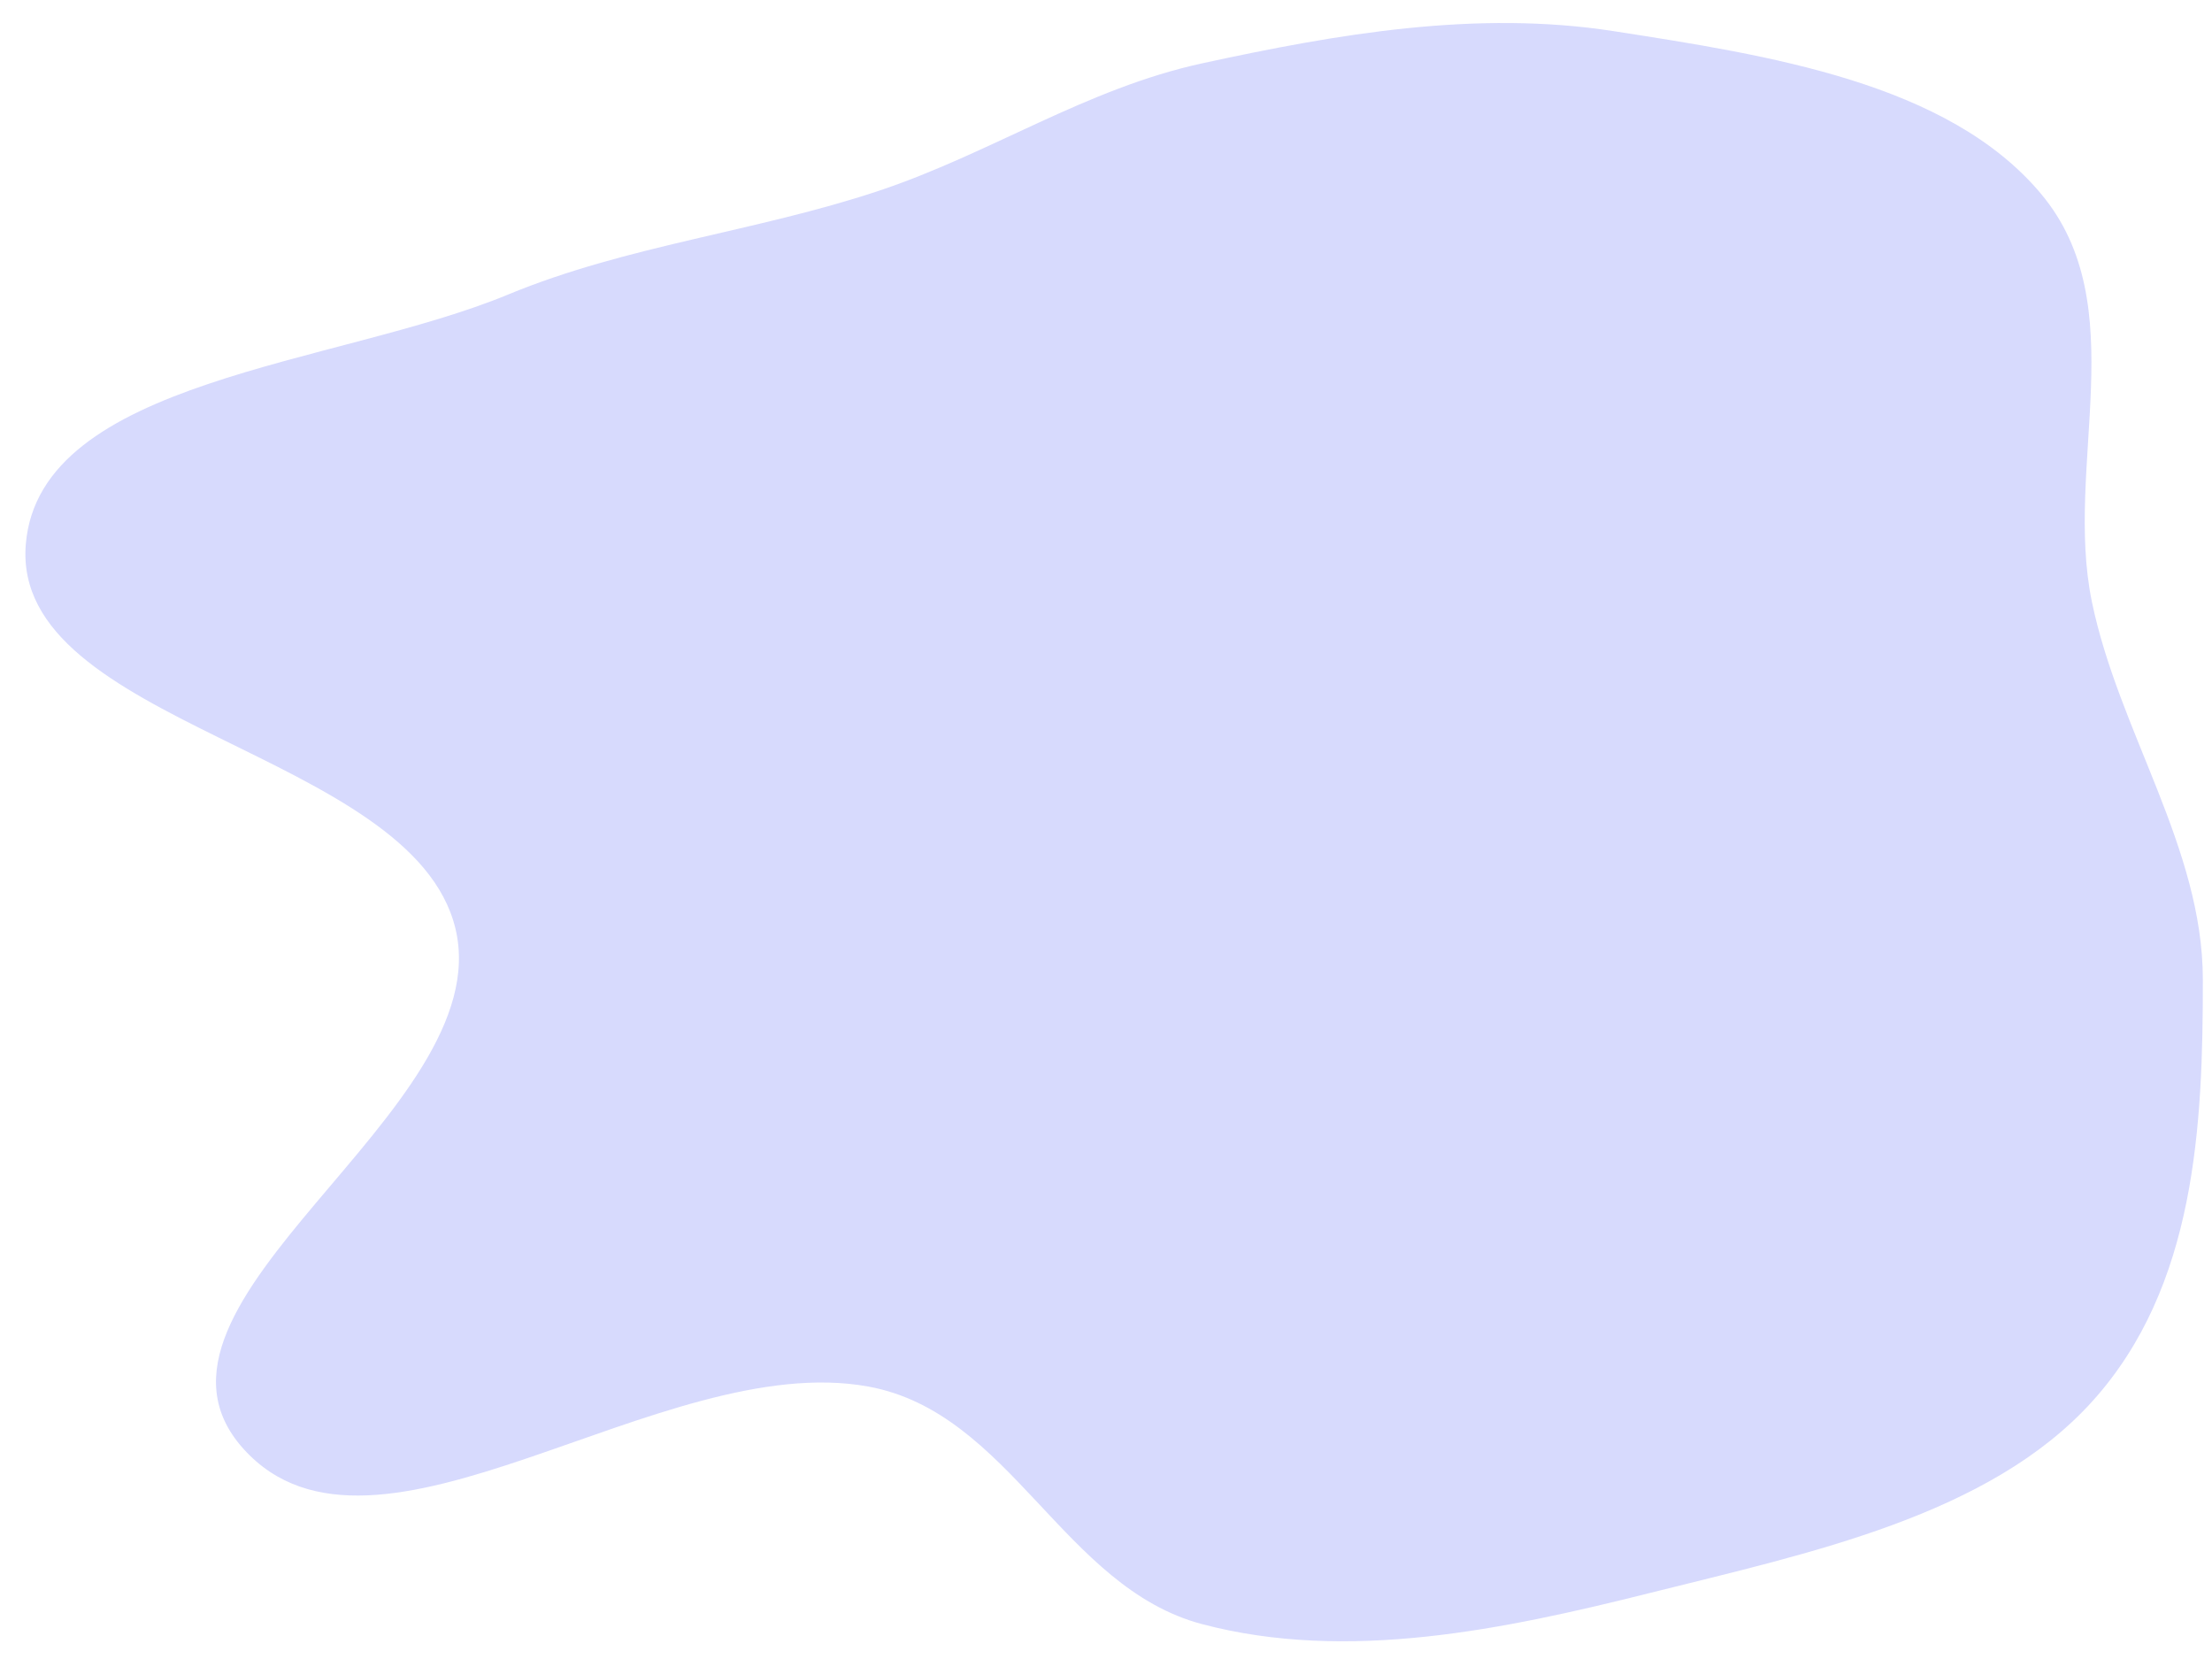 <svg width="72" height="54" viewBox="0 0 72 54" fill="none" xmlns="http://www.w3.org/2000/svg">
<path fill-rule="evenodd" clip-rule="evenodd" d="M39.132 2.061C43.537 1.104 48.056 0.32 52.525 1.014C57.564 1.798 63.403 2.691 66.431 6.304C69.478 9.938 67.175 15.144 68.089 19.581C68.958 23.799 71.698 27.592 71.702 31.878C71.706 36.632 71.474 41.874 68.111 45.606C64.747 49.337 58.916 50.545 53.696 51.853C48.955 53.041 43.854 54.114 39.132 52.866C34.606 51.67 32.891 45.978 28.264 45.132C21.5 43.895 12.208 51.91 7.926 47.161C3.632 42.397 16.255 36.166 14.825 30.227C13.434 24.444 0.352 23.61 0.84 17.715C1.286 12.339 10.972 11.894 16.536 9.588C20.4 7.987 24.603 7.544 28.598 6.213C32.243 4.999 35.347 2.884 39.132 2.061Z" fill="#D7DAFD"/>
</svg>
